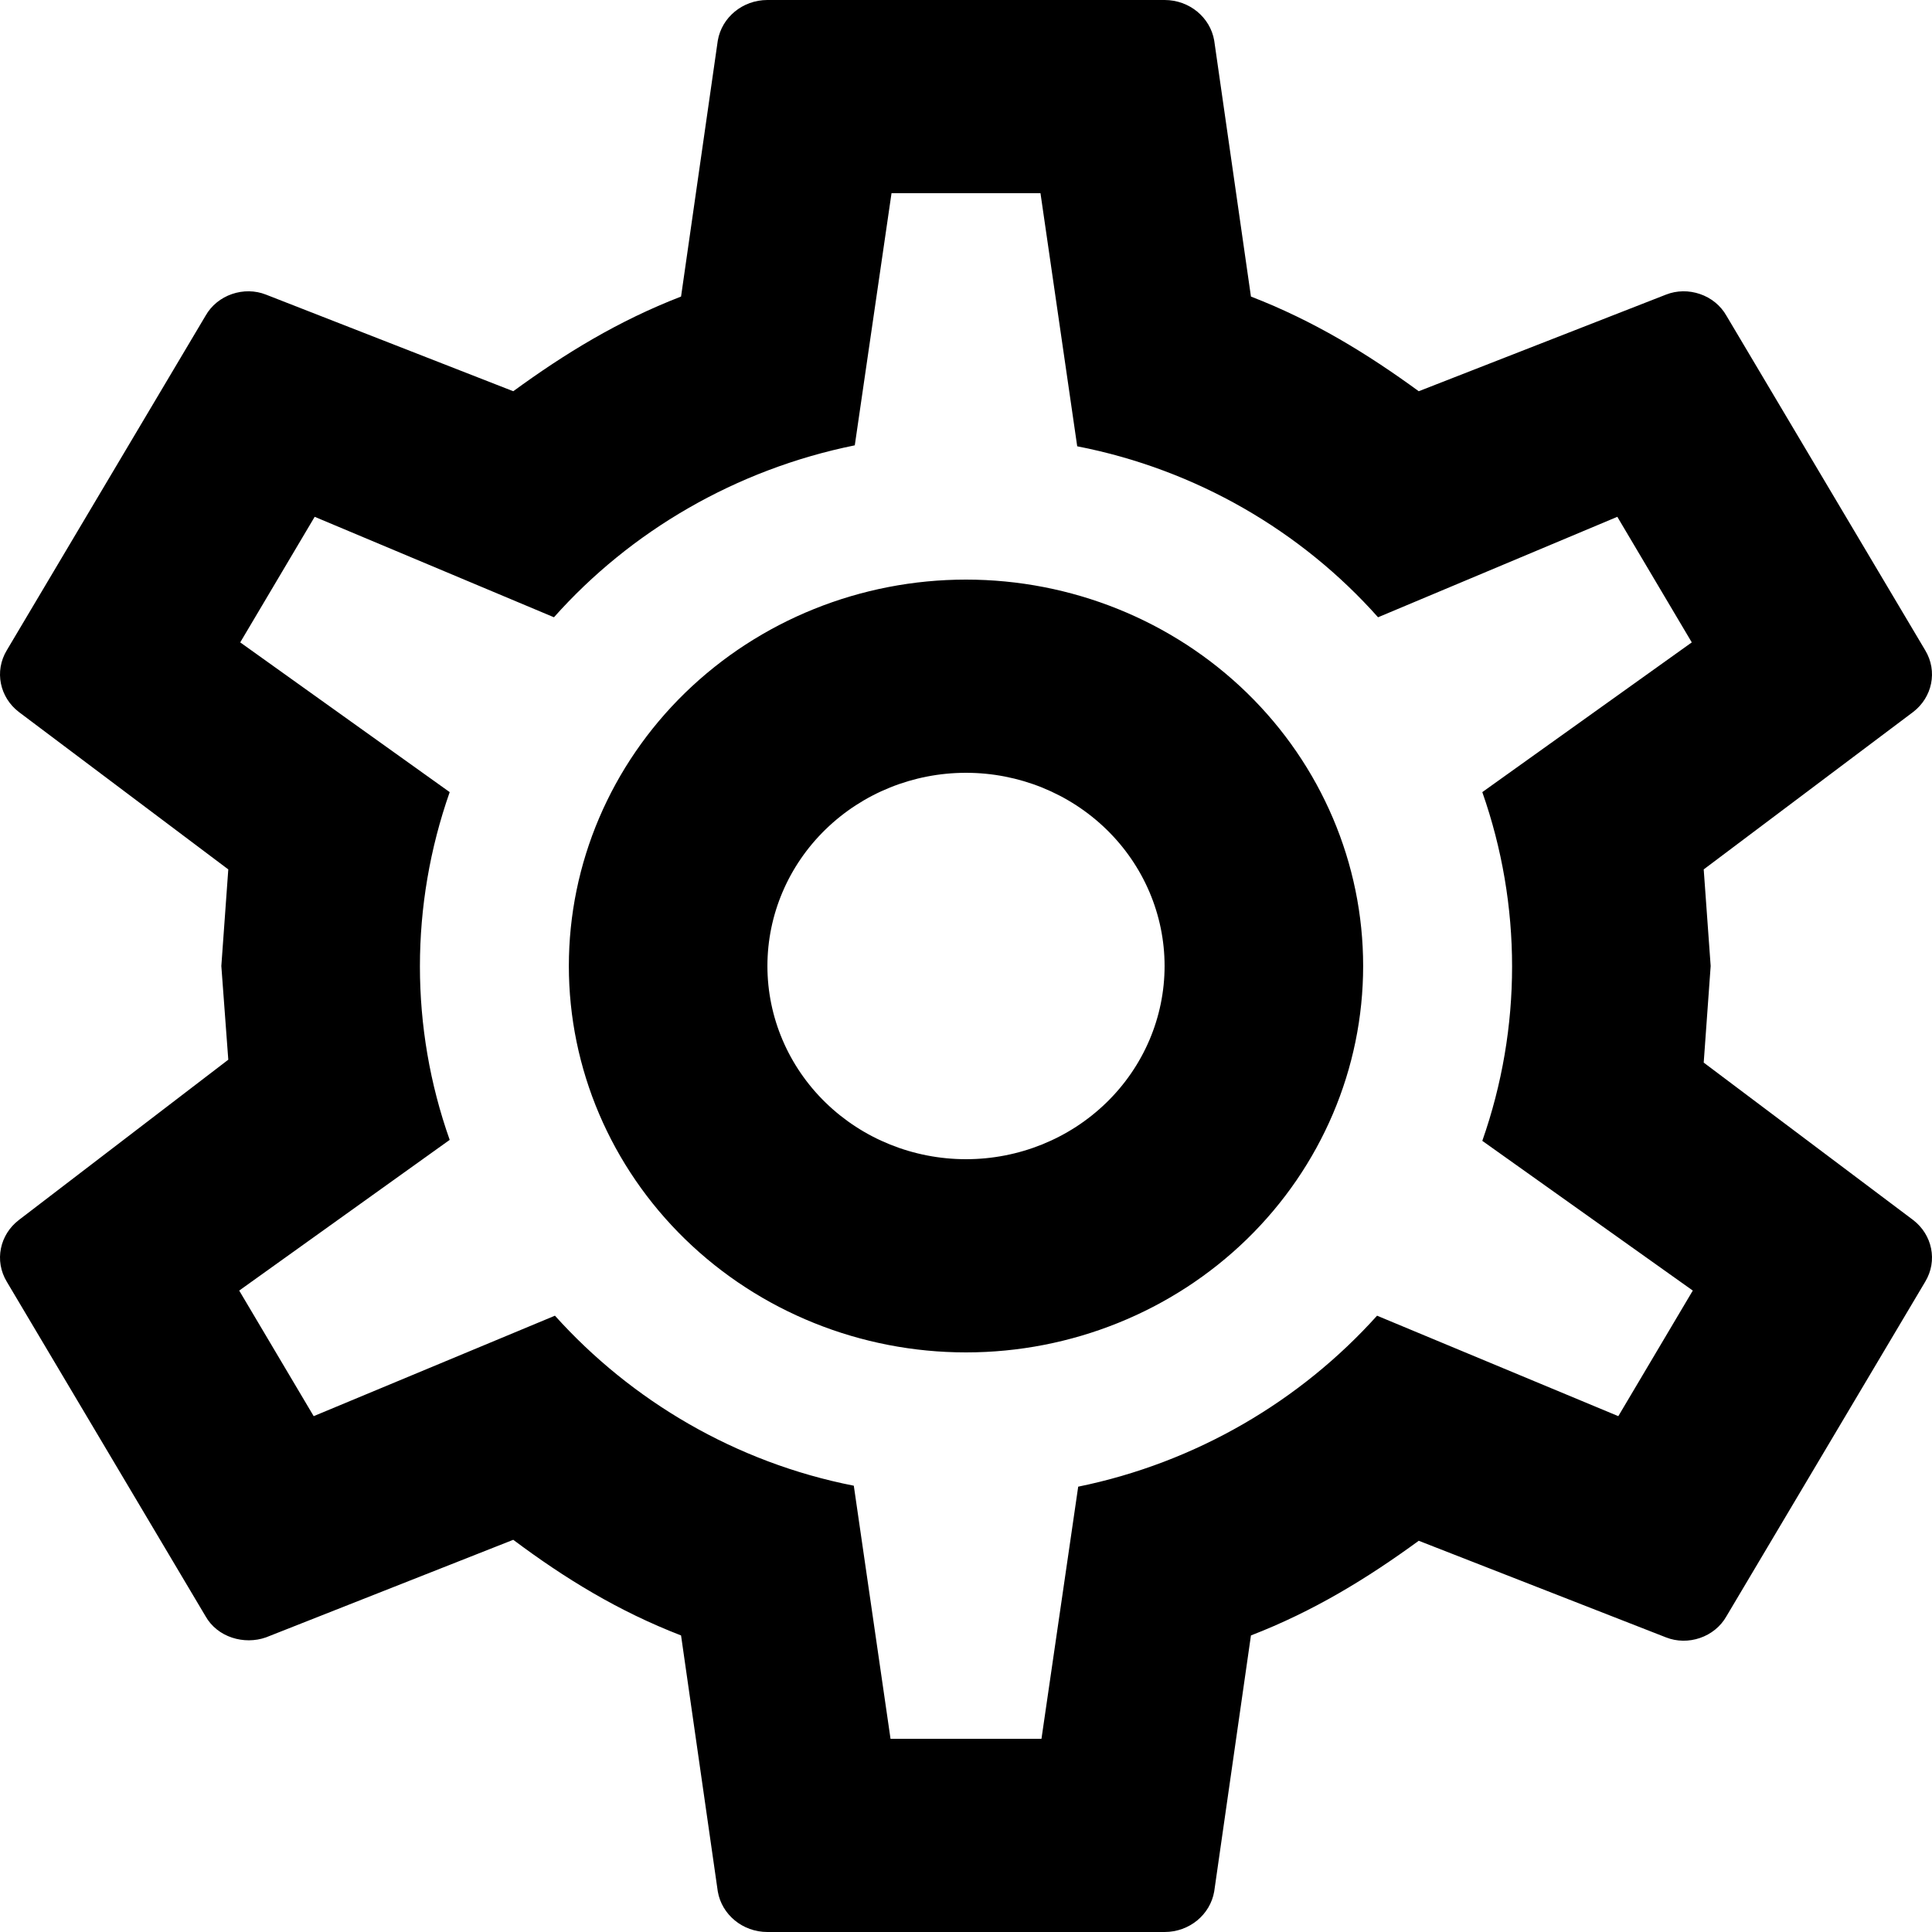 <svg width="80" height="80" viewBox="0 0 80 80" fill="none" xmlns="http://www.w3.org/2000/svg">
<path d="M40 24C44.361 24 48.544 25.686 51.629 28.686C54.712 31.687 56.445 35.757 56.445 40C56.445 44.243 54.712 48.313 51.629 51.314C48.544 54.314 44.361 56 40 56C35.639 56 31.456 54.314 28.372 51.314C25.288 48.313 23.555 44.243 23.555 40C23.555 35.757 25.288 31.687 28.372 28.686C31.456 25.686 35.639 24 40 24ZM40 32C37.819 32 35.728 32.843 34.186 34.343C32.644 35.843 31.777 37.878 31.777 40C31.777 42.122 32.644 44.157 34.186 45.657C35.728 47.157 37.819 48 40 48C42.181 48 44.272 47.157 45.814 45.657C47.356 44.157 48.223 42.122 48.223 40C48.223 37.878 47.356 35.843 45.814 34.343C44.272 32.843 42.181 32 40 32ZM31.777 80C30.75 80 29.886 79.28 29.722 78.32L28.201 67.72C25.61 66.72 23.39 65.36 21.253 63.76L11.015 67.8C10.111 68.12 9.001 67.8 8.508 66.92L0.285 53.08C-0.249 52.2 -0.003 51.12 0.778 50.52L9.453 43.88L9.165 40L9.453 36L0.778 29.48C-0.003 28.88 -0.249 27.8 0.285 26.92L8.508 13.08C9.001 12.2 10.111 11.84 11.015 12.2L21.253 16.2C23.39 14.64 25.61 13.28 28.201 12.28L29.722 1.68C29.886 0.72 30.75 0 31.777 0H48.223C49.25 0 50.114 0.72 50.278 1.68L51.799 12.28C54.389 13.28 56.61 14.64 58.747 16.2L68.984 12.2C69.889 11.84 70.999 12.2 71.492 13.08L79.715 26.92C80.249 27.8 80.003 28.88 79.222 29.48L70.547 36L70.835 40L70.547 44L79.222 50.52C80.003 51.12 80.249 52.2 79.715 53.08L71.492 66.92C70.999 67.8 69.889 68.16 68.984 67.8L58.747 63.8C56.61 65.36 54.389 66.72 51.799 67.72L50.278 78.32C50.114 79.28 49.25 80 48.223 80H31.777ZM36.916 8L35.395 18.44C30.462 19.44 26.104 22 22.938 25.56L13.03 21.4L9.947 26.6L18.621 32.8C16.977 37.48 16.977 42.56 18.621 47.2L9.905 53.44L12.989 58.64L22.979 54.48C26.145 58 30.462 60.56 35.354 61.52L36.875 72H43.125L44.646 61.56C49.538 60.56 53.855 58 57.021 54.48L67.011 58.64L70.095 53.44L61.379 47.24C63.023 42.56 63.023 37.48 61.379 32.8L70.053 26.6L66.97 21.4L57.062 25.56C53.896 22 49.538 19.44 44.605 18.48L43.084 8H36.916Z" fill="black"/>
</svg>
